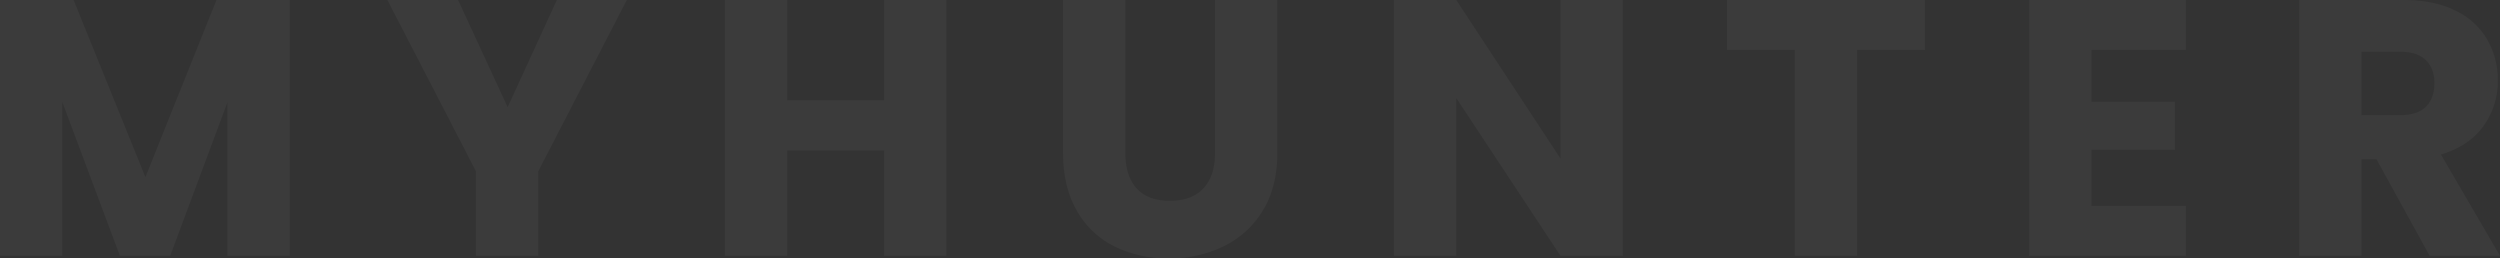 <svg xmlns="http://www.w3.org/2000/svg" width="967.26" height="99.969" viewBox="0 0 967.26 99.969"><rect x="0" y="0" width="967.26" height="99.969" fill="#333333" stroke="none"/><defs><style>.a{fill:#fff;opacity:0.04;}</style></defs><path class="a" d="M-369.914-98.982V0h-24.111V-59.361L-416.161,0H-435.62L-457.9-59.5V0h-24.111V-98.982h28.482l27.777,68.526,27.495-68.526Zm130.425,0-34.263,66.27V0h-24.111V-32.712l-34.263-66.27h27.354L-285.6-57.528l19.035-41.454Zm123.657,0V0h-24.111V-40.749h-37.506V0H-201.56V-98.982h24.111v38.775h37.506V-98.982Zm69.231,0v59.22q0,8.883,4.371,13.677T-29.4-21.291q8.46,0,12.972-4.794t4.512-13.677v-59.22H12.2V-39.9q0,13.254-5.64,22.419A36.114,36.114,0,0,1-8.6-3.666,47.668,47.668,0,0,1-29.822.987,46.48,46.48,0,0,1-50.76-3.6,34.163,34.163,0,0,1-65.354-17.413q-5.358-9.236-5.358-22.49V-98.982ZM145.865,0H121.754L81.427-61.053V0H57.316V-98.982H81.427l40.326,61.335V-98.982h24.111ZM262.753-98.982v19.317H236.527V0H212.416V-79.665H186.19V-98.982ZM327.19-79.665v20.022h32.289v18.612H327.19v21.714H363.71V0h-60.63V-98.982h60.63v19.317ZM458.039,0,437.453-37.365h-5.781V0H407.561V-98.982h40.467q11.7,0,19.951,4.089a28.166,28.166,0,0,1,12.338,11.21,31.28,31.28,0,0,1,4.089,15.862A29.462,29.462,0,0,1,478.836-50.2q-5.57,7.755-16.427,11L485.252,0ZM431.672-54.426h14.946q6.627,0,9.94-3.243t3.314-9.165q0-5.64-3.314-8.883t-9.94-3.243H431.672Z" transform="translate(482.009 98.982)"/></svg>